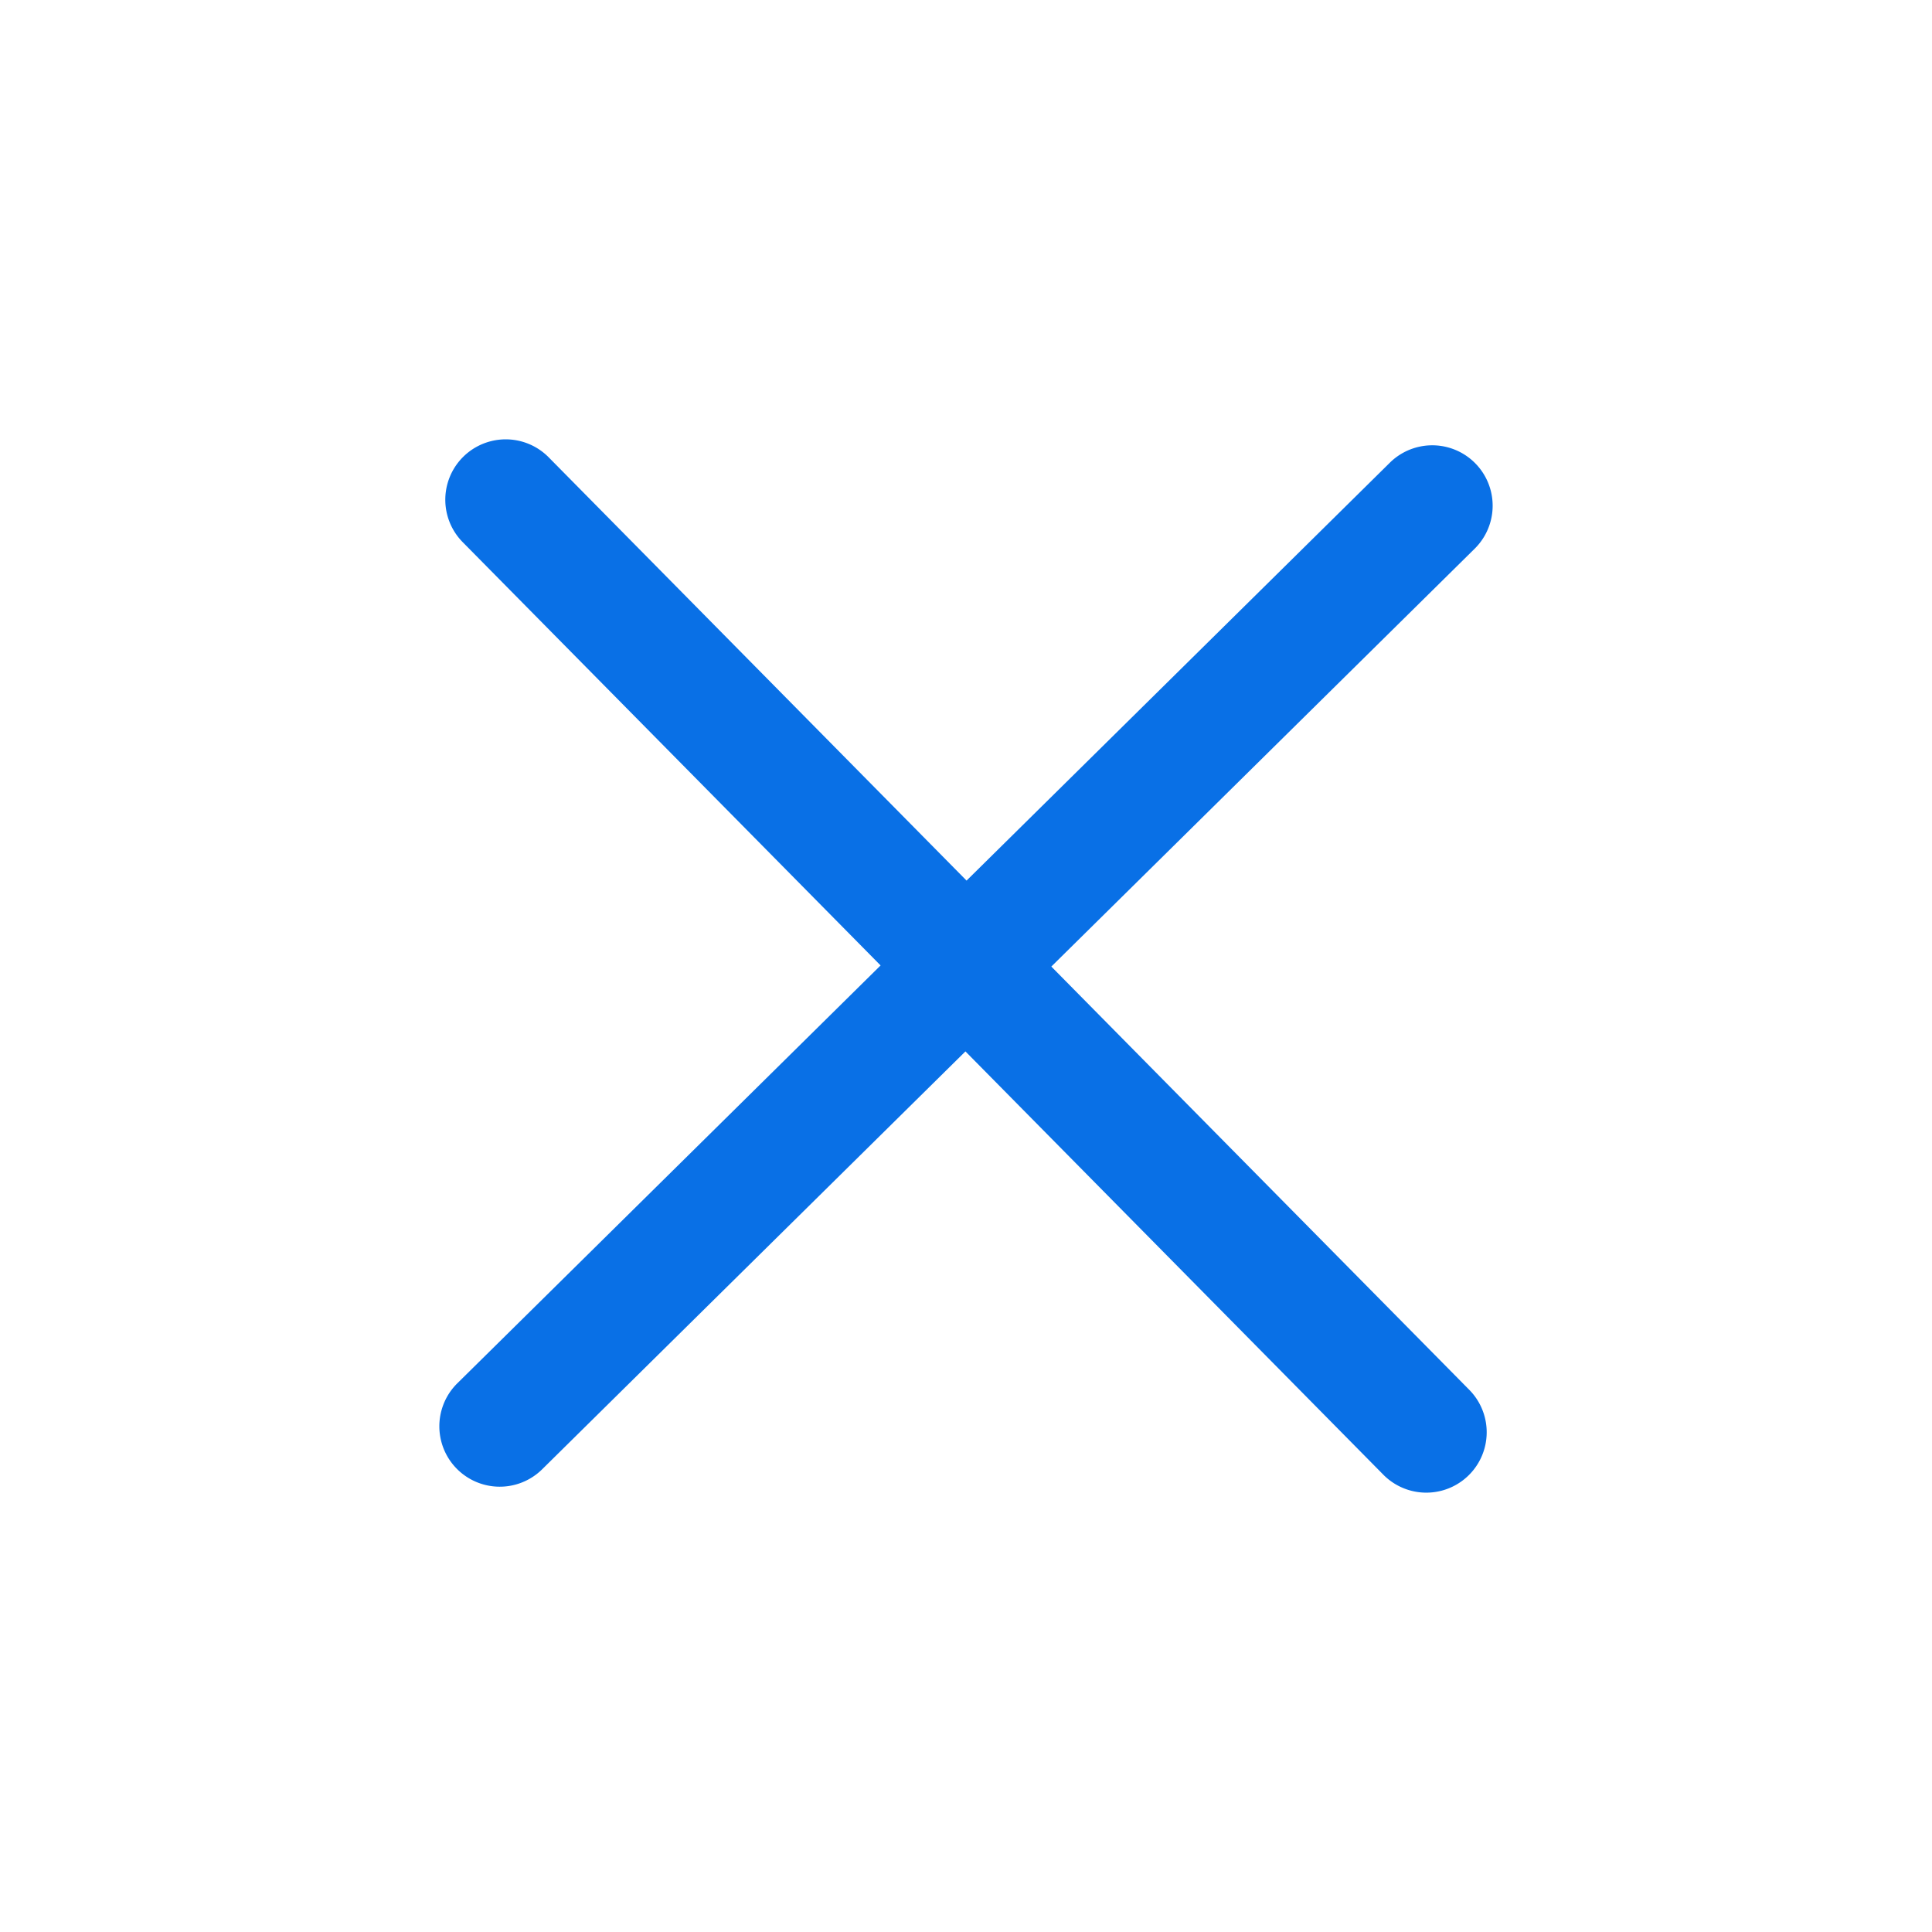 <svg xmlns='http://www.w3.org/2000/svg' viewBox='0 0 24 24'><path fill='none' d='M0 0h24v24H0z'/><path fill='#0970e6' d='M13.06 12.007l5.259-5.191a.75.75 0 1 0-1.054-1.068l-5.258 5.191-5.191-5.258a.75.75 0 1 0-1.068 1.054l5.191 5.258-5.258 5.191a.75.75 0 1 0 1.054 1.068l5.258-5.191 5.191 5.258a.75.75 0 1 0 1.068-1.054z'/></svg>